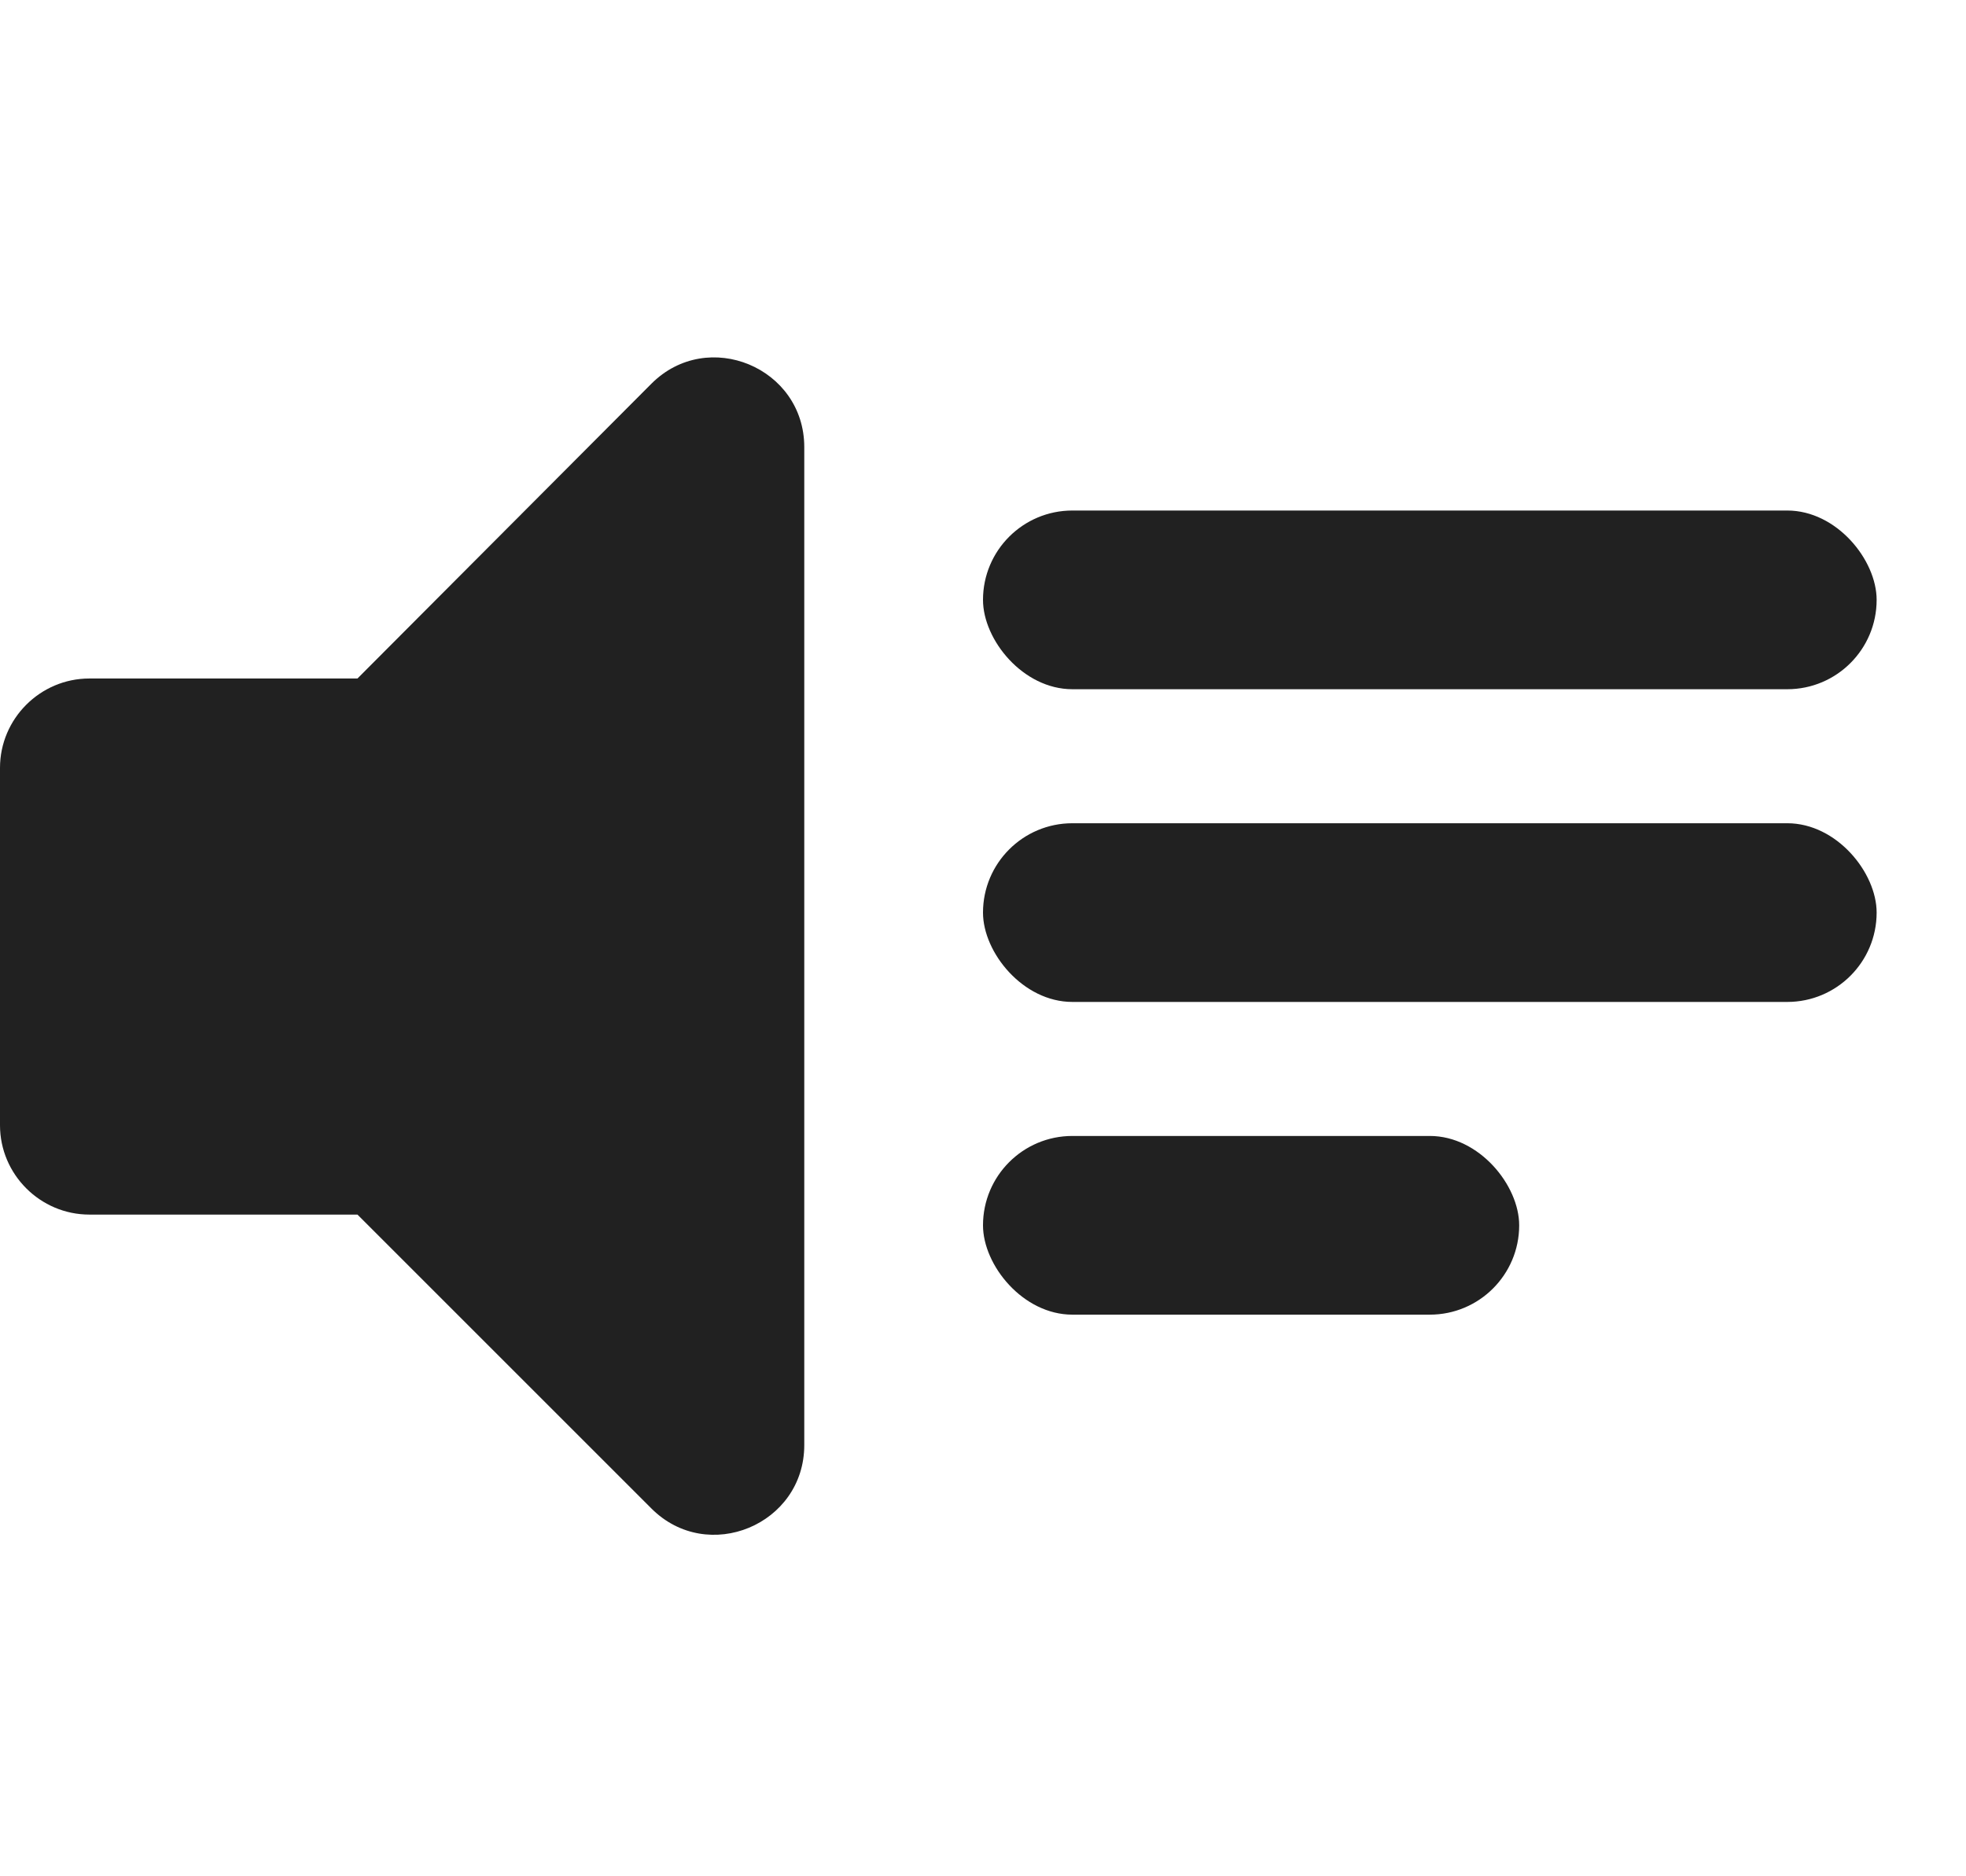 <svg width="22" height="21" viewBox="0 0 22 21" fill="none" xmlns="http://www.w3.org/2000/svg">
    <path d="M0 8.594V12.594C0 13.144 0.45 13.594 1 13.594H4L7.29 16.884C7.92 17.514 9 17.064 9 16.174V5.004C9 4.114 7.92 3.664 7.29 4.294L4 7.594H1C0.45 7.594 0 8.044 0 8.594Z" fill="#212121"/>
    <rect x="11" y="5.714" width="10" height="2" rx="1" fill="#212121"/>
    <rect x="11" y="9.214" width="10" height="2" rx="1" fill="#212121"/>
    <rect x="11" y="12.714" width="6" height="2" rx="1" fill="#212121"/>
</svg>

